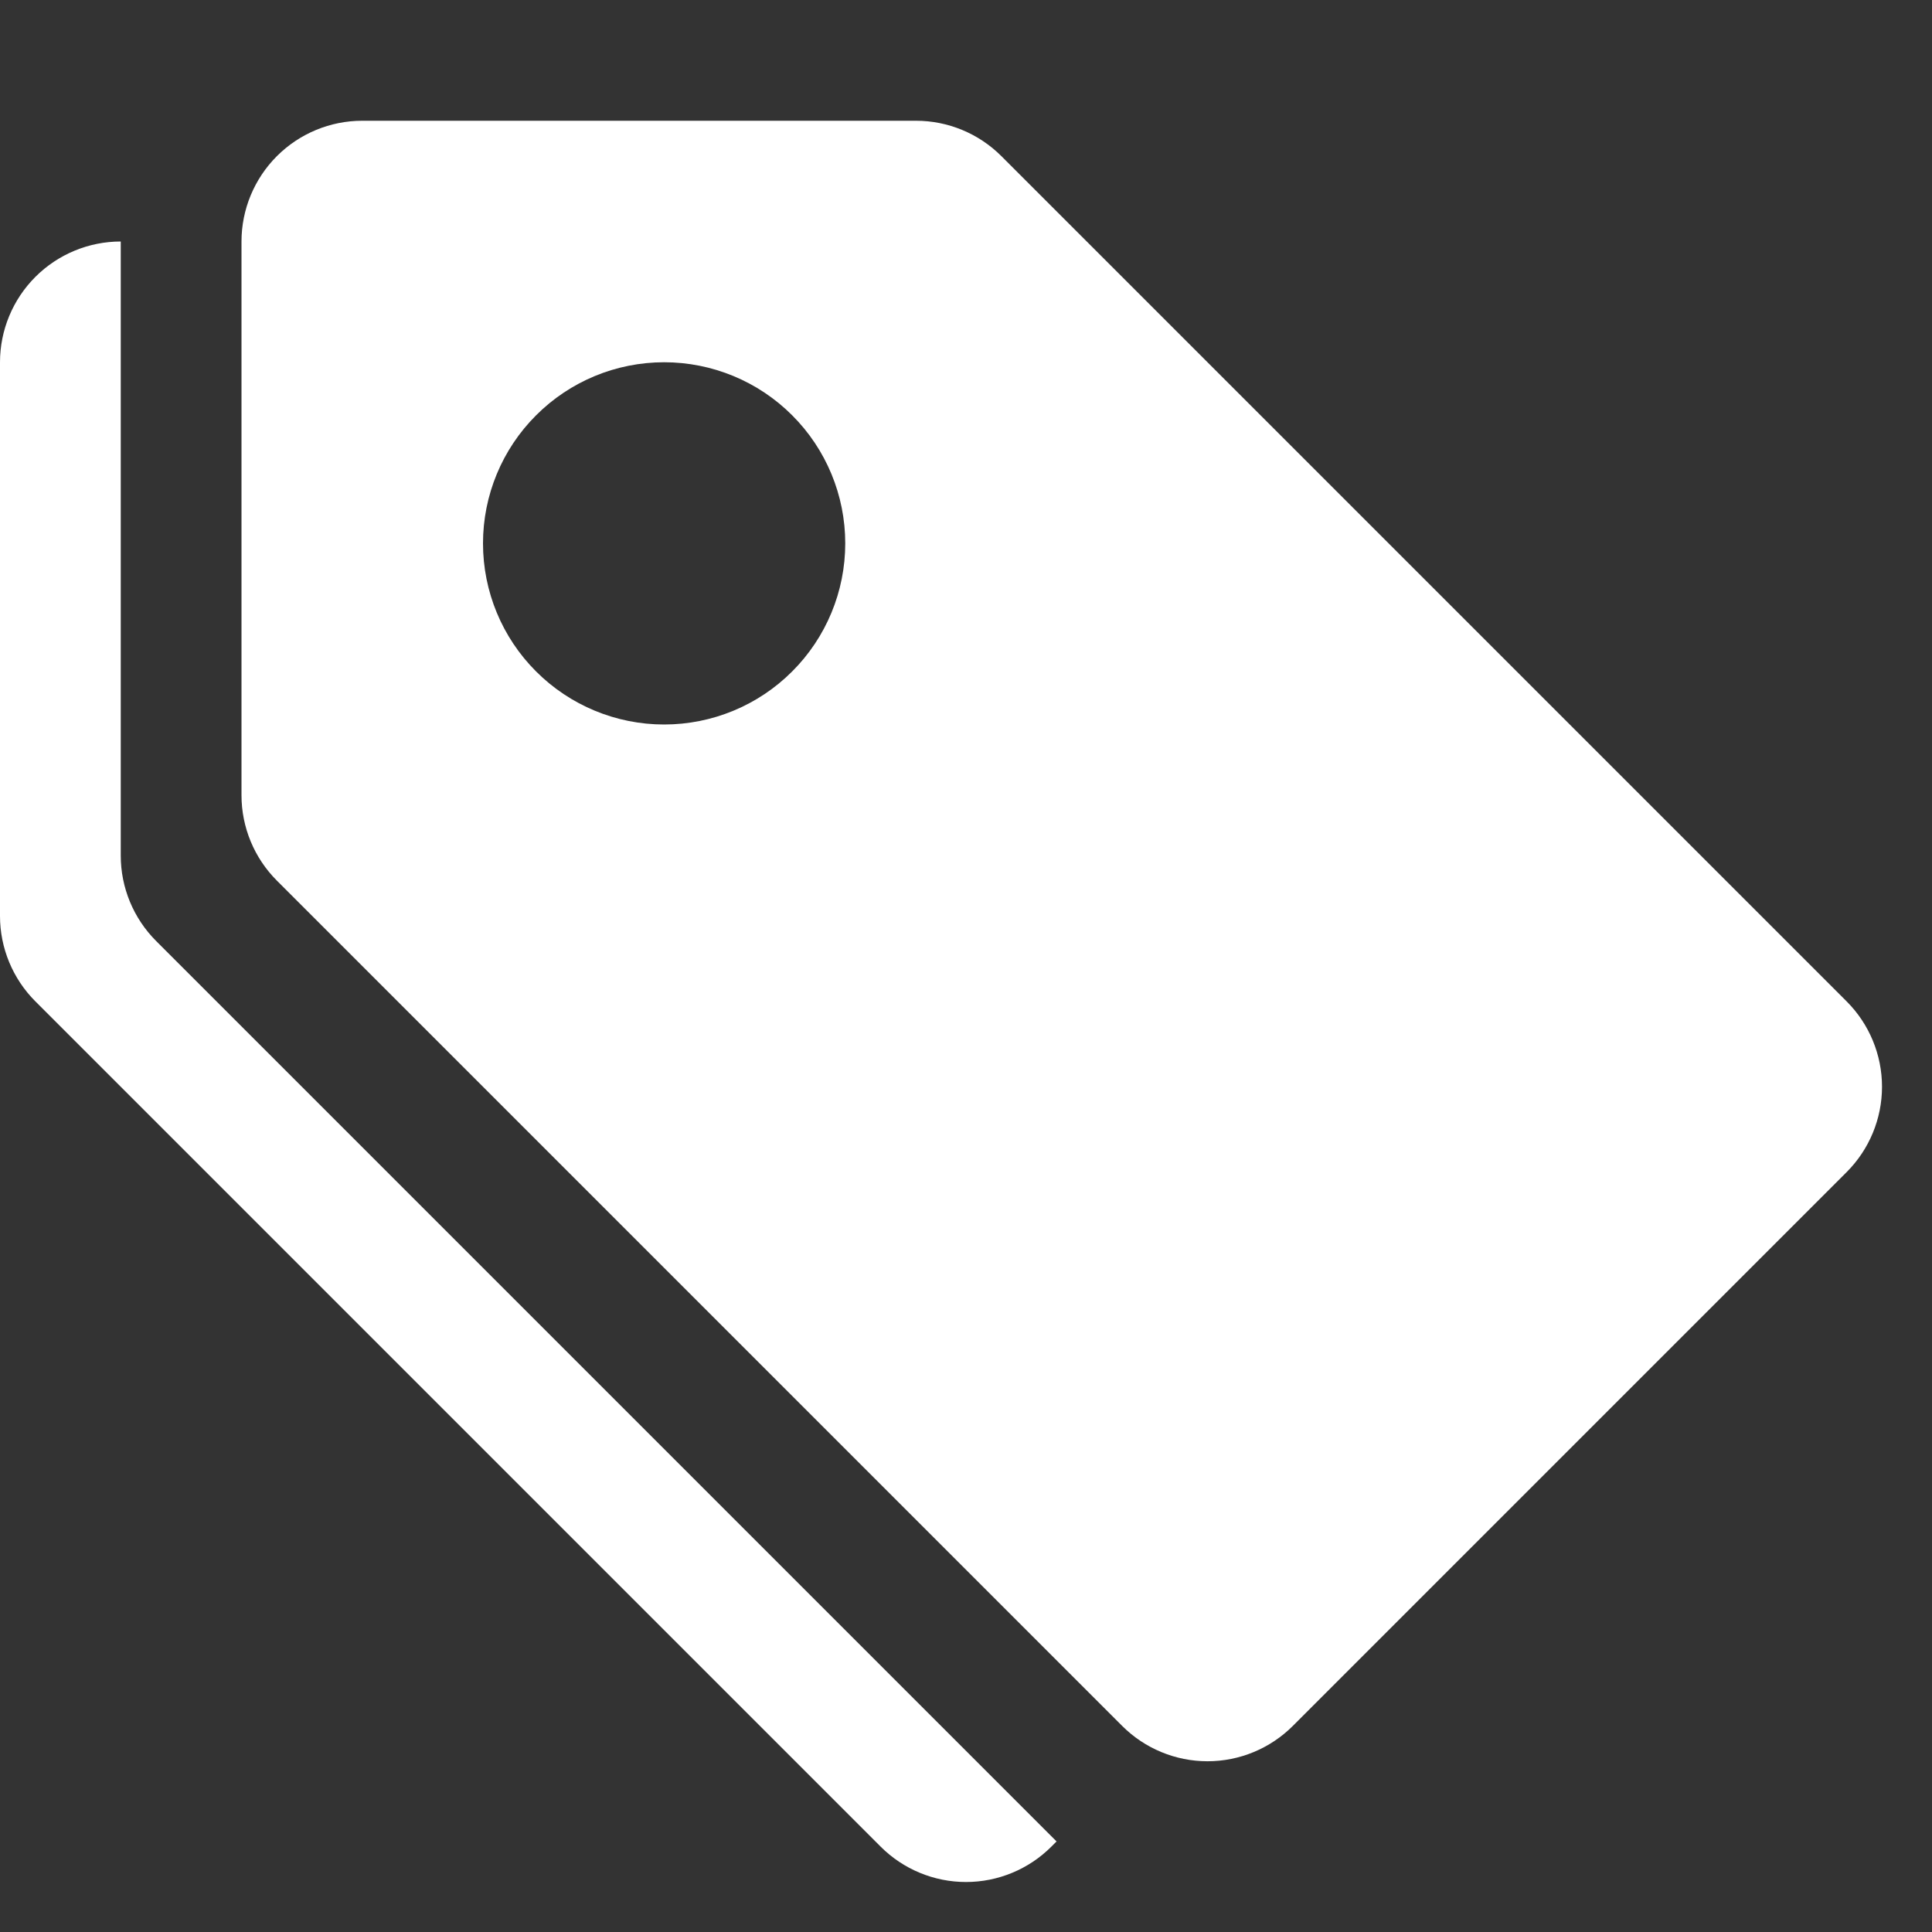 <svg width="32" height="32" viewBox="0 0 32 32" fill="none" xmlns="http://www.w3.org/2000/svg">
<rect x="0" y="0" width="32" height="32" fill="#333333" stroke="none"/>
<path d="M4 4C4 3.47 4.211 2.961 4.586 2.586C4.961 2.211 5.47 2 6 2H15.172C15.702 2 16.211 2.211 16.586 2.586L30.586 16.586C30.961 16.961 31.172 17.47 31.172 18C31.172 18.53 30.961 19.039 30.586 19.414L21.414 28.586C21.039 28.961 20.53 29.172 20 29.172C19.47 29.172 18.961 28.961 18.586 28.586L4.586 14.586C4.211 14.211 4 13.702 4 13.172V4ZM11 12C11.796 12 12.559 11.684 13.121 11.121C13.684 10.559 14 9.796 14 9C14 8.204 13.684 7.441 13.121 6.879C12.559 6.316 11.796 6 11 6C10.204 6 9.441 6.316 8.879 6.879C8.316 7.441 8 8.204 8 9C8 9.796 8.316 10.559 8.879 11.121C9.441 11.684 10.204 12 11 12Z" fill="white"/>
<path d="M2.586 15.586C2.211 15.211 2 14.702 2 14.172V4C1.47 4 0.961 4.211 0.586 4.586C0.211 4.961 0 5.47 0 6L0 15.172C0 15.702 0.211 16.211 0.586 16.586L14.586 30.586C14.961 30.961 15.47 31.172 16 31.172C16.53 31.172 17.039 30.961 17.414 30.586L17.5 30.5L2.586 15.586Z" fill="white"/>
</svg>
